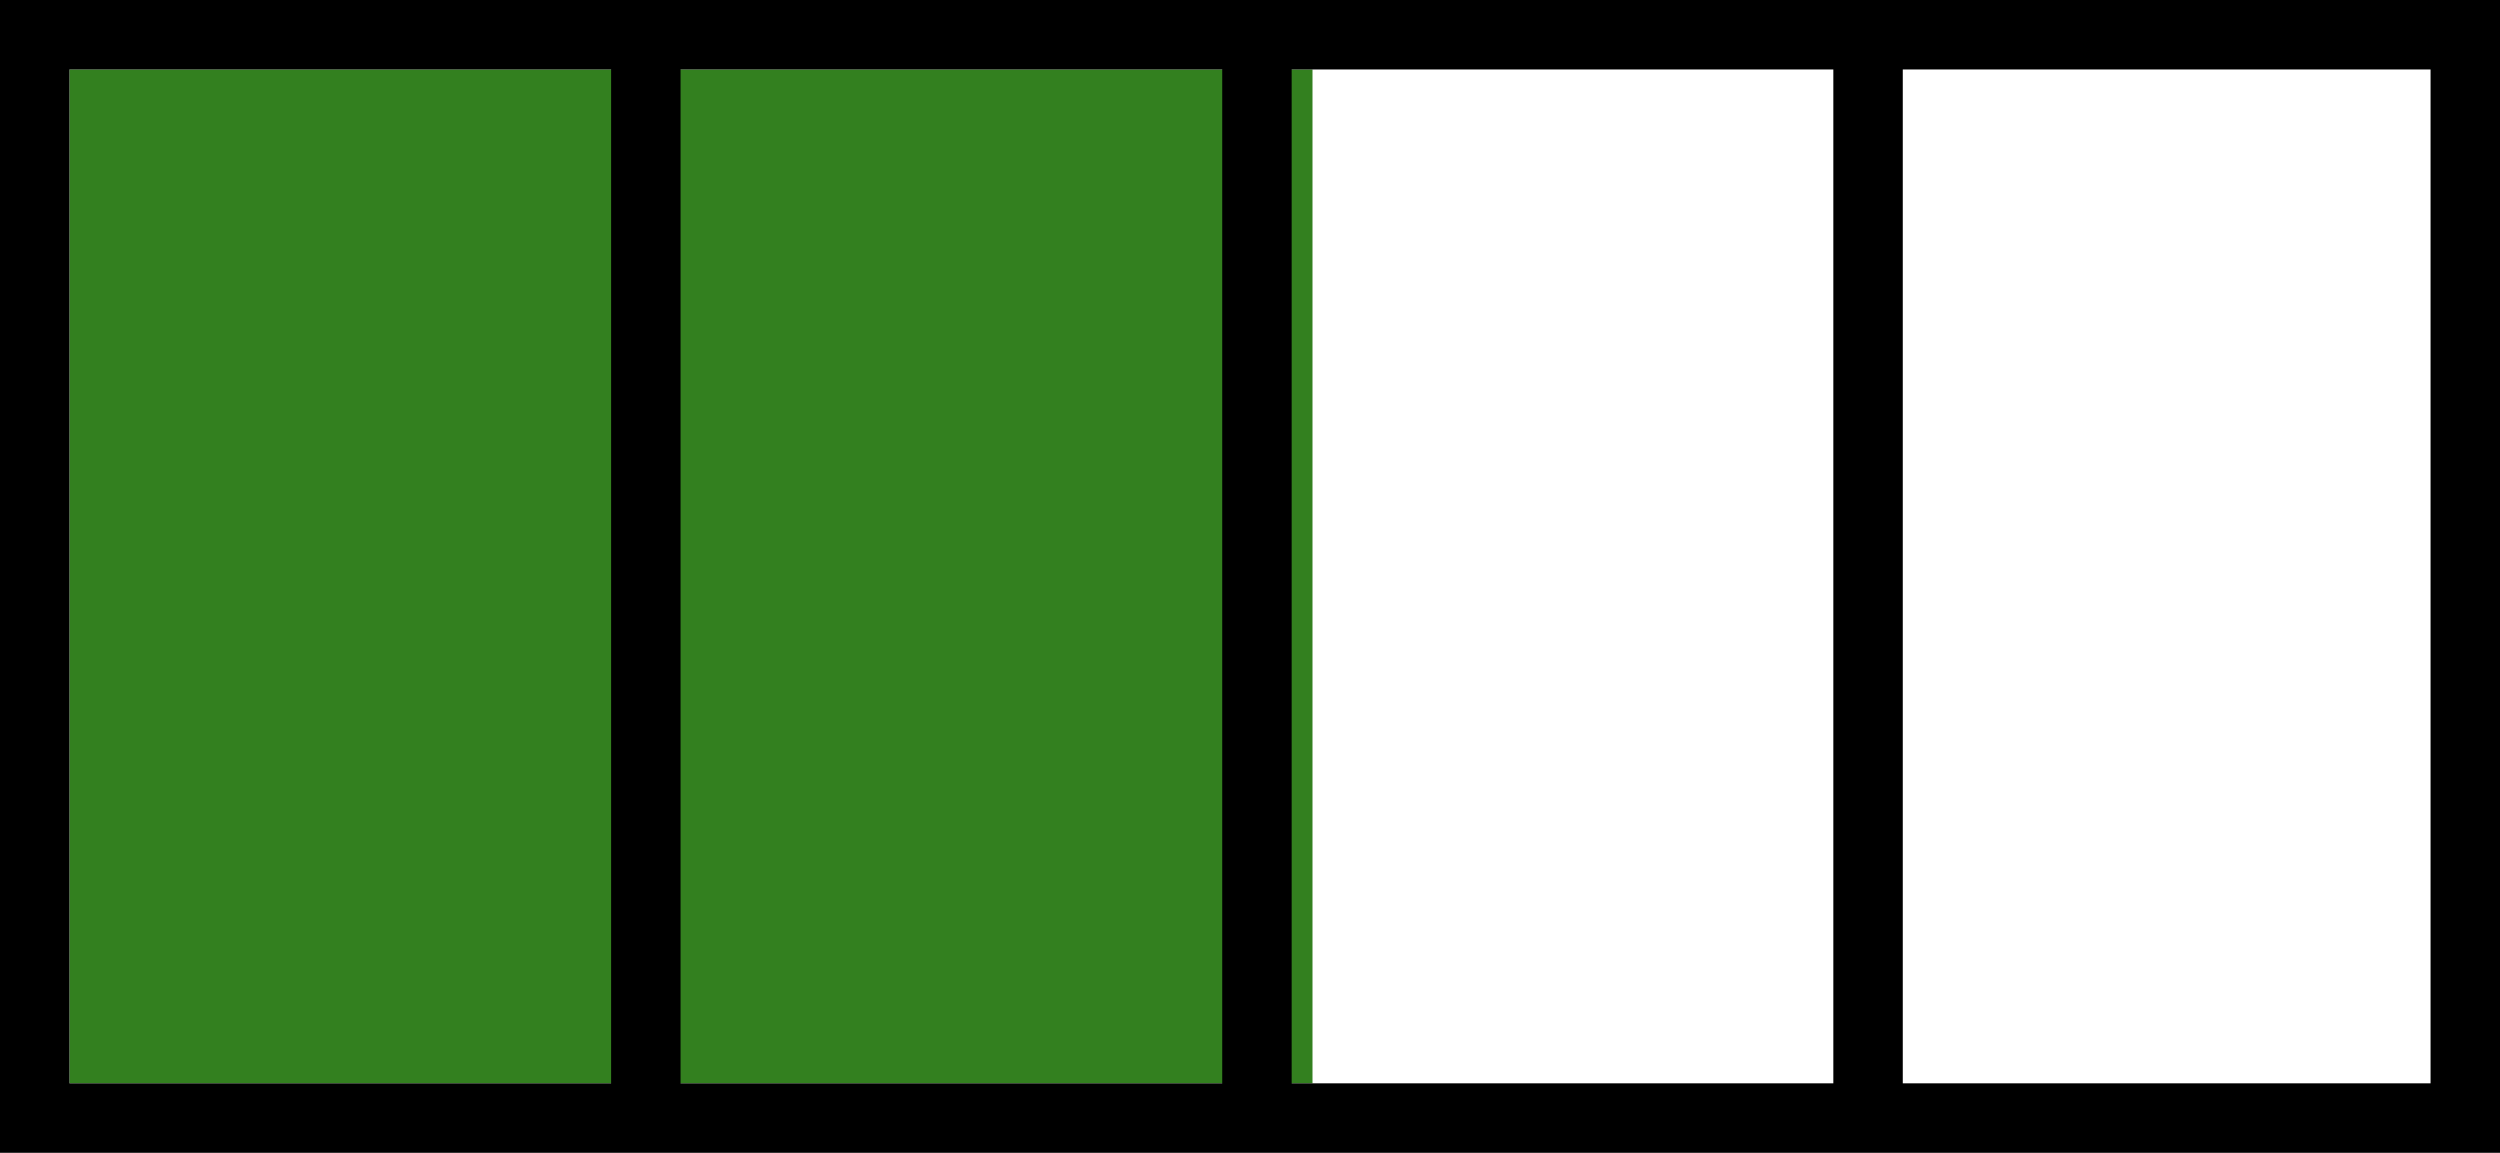 <svg width="360" height="166" viewBox="0 0 360 166" fill="none" xmlns="http://www.w3.org/2000/svg">
<rect x="10" y="10" width="179" height="146" fill="#33801F"/>
<path d="M360 166H0V0H360V166ZM98 156H176V10H98V156ZM186 156H264V10H186V156ZM274 156H350V10H274V156ZM10 156H88V10H10V156Z" fill="black"/>
</svg>
